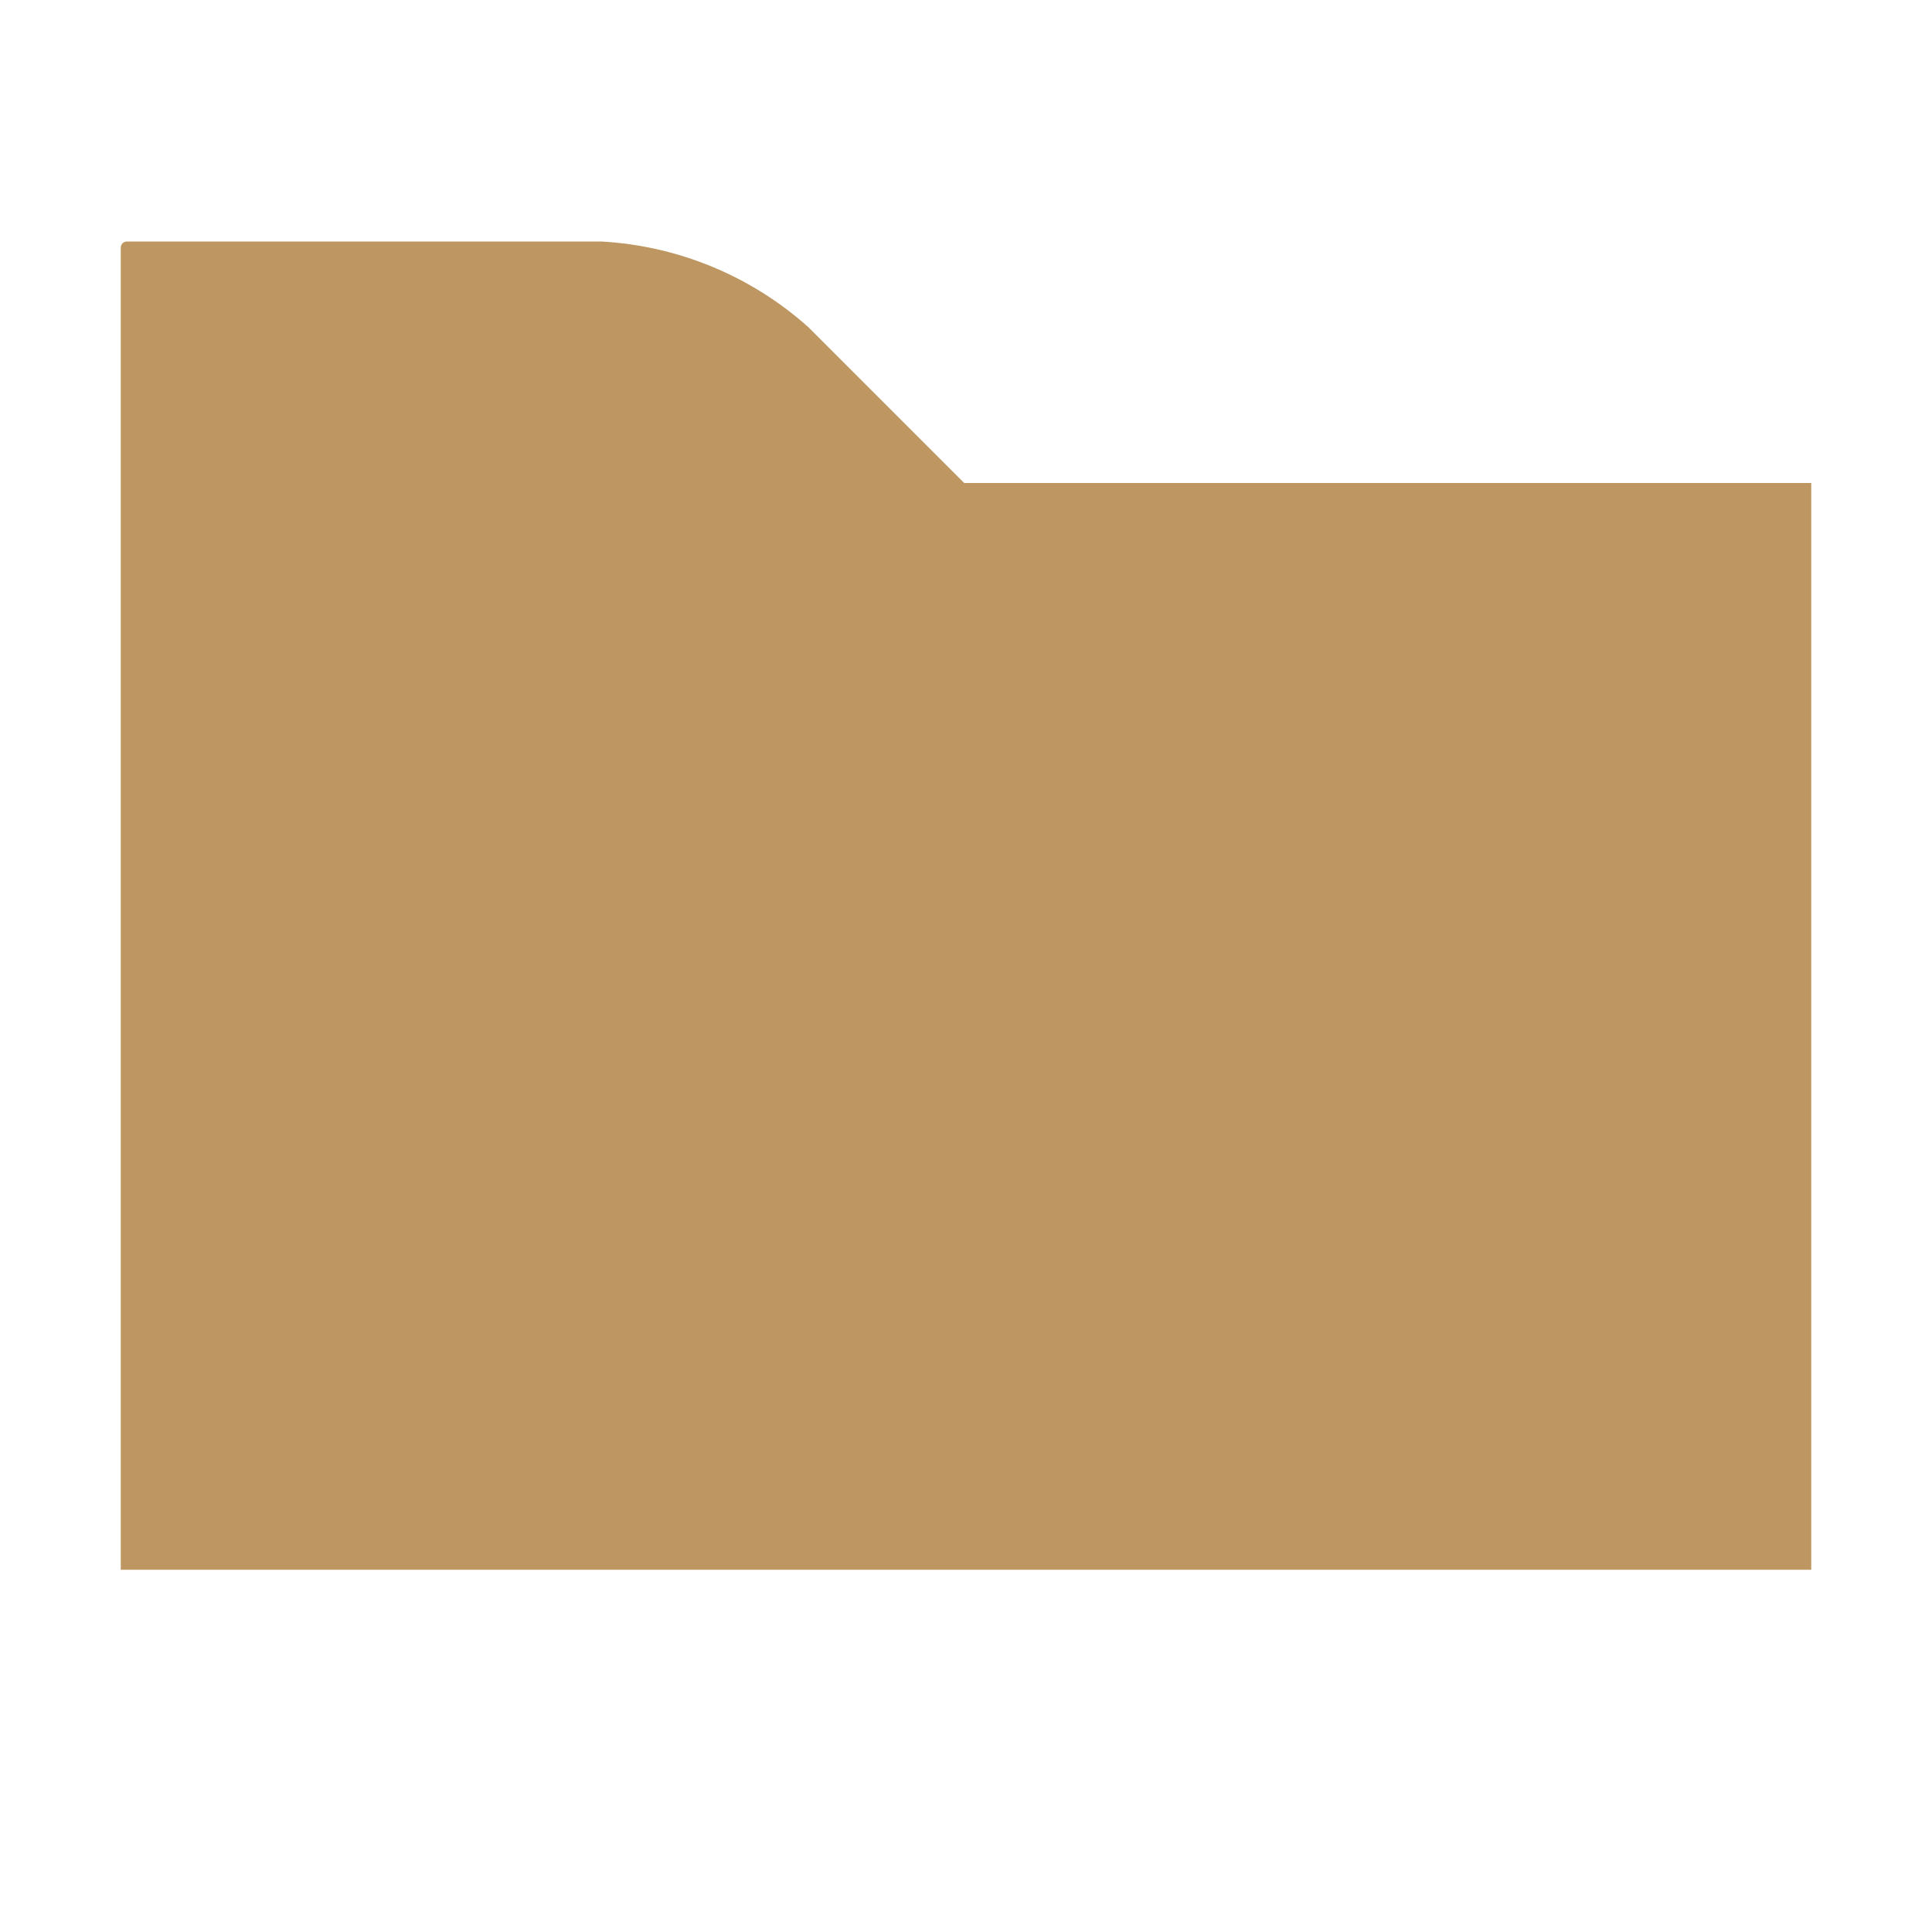 <svg xmlns="http://www.w3.org/2000/svg" width="16" height="16" viewBox="0 0 16 16">
    <path fill="#bd9662" fill-rule="evenodd"
          d="M1,13 L15,13 L15,4 L7.985,4 L6.696,2.711 C6.222,2.286 5.616,2.035 4.979,2 L1.051,2 C1.023,2 1,2.023 1,2.051 L1,13 Z"/>
</svg> 